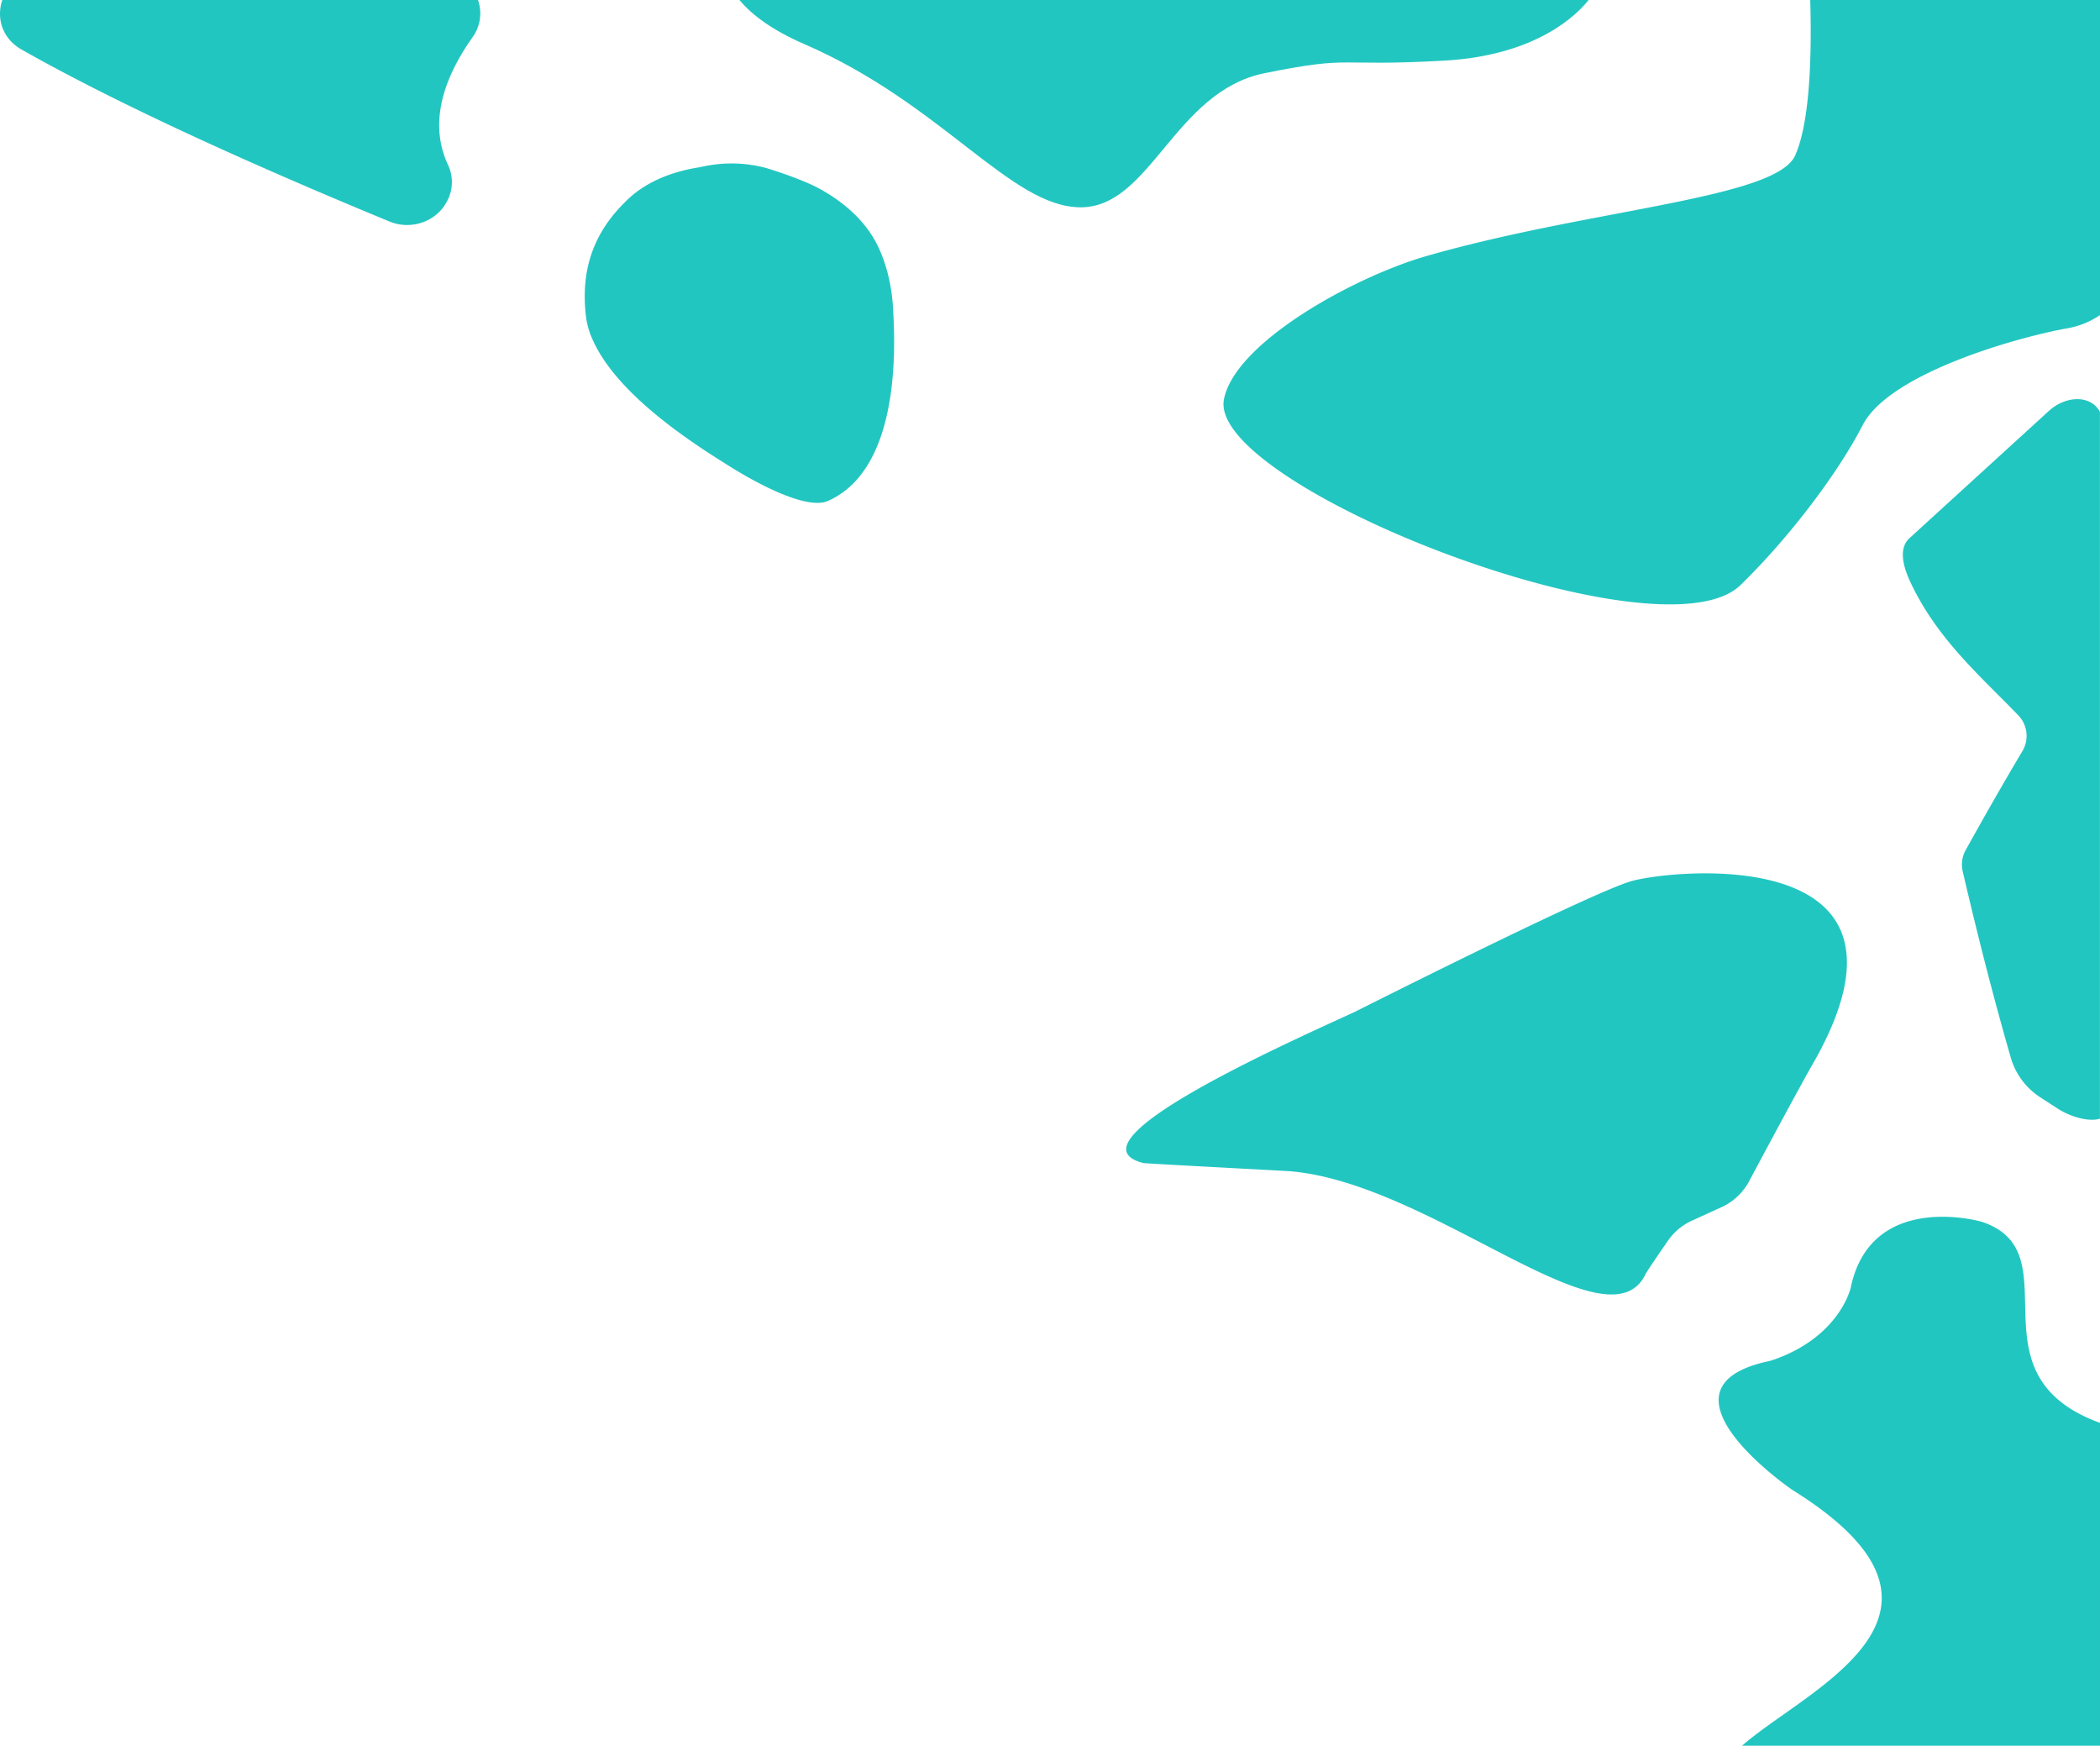 <svg id="Landing_Page" data-name="Landing Page" xmlns="http://www.w3.org/2000/svg" viewBox="0 0 1297.65 1078.42"><defs><style>.cls-1{fill:#22c6c1;}</style></defs><title>home-bg</title><g id="background-pattern"><path id="top-left-pattern" class="cls-1" d="M13.44,30.68c51.44,29.1,125.7,64.25,227.22,106.16,13.08,5.4,28.36.37,35.09-11.63l.18-.33a24.83,24.83,0,0,0,1-22.84C265.68,78.17,272,51.36,292,23a25.12,25.12,0,0,0,3.38-23H1.44C-2.25,10.74,1,23.63,13.44,30.68Z"/><path id="middle-right-pattern" class="cls-1" d="M1265.37,254.47l-85.22,77.78c-7.47,6.52-3.9,18.45.5,27.75,16.58,35,43.14,57.68,66.52,81.91a18.29,18.29,0,0,1,2.58,22q-17,28.6-35.12,61.27a18.44,18.44,0,0,0-1.83,13.06c9.89,42.52,19.8,80.78,29.71,115.08a43.59,43.59,0,0,0,18,24.41l10.79,7c7.86,5.12,19.22,8.51,26.31,6.36V254.44C1292.15,244,1276.47,243.92,1265.37,254.47Z"/><path id="middle-top-pattern" class="cls-1" d="M473.06,103.69a83.15,83.15,0,0,0-40.25-.46c-30.91,4.71-43.74,18.73-47.67,22.71-20.36,20.63-25.94,43.77-23.14,68.82a47.77,47.77,0,0,0,2.44,10.69l0,.07c7.11,19.47,27.44,45.93,83.37,80.62.57.35,46.76,30.92,63.9,23.28,45.45-20.24,41.36-97.88,40.13-118.79-.15-2.58-.84-21.73-10-39.85-7.41-14.6-20.94-26.58-36.71-34.86C493.82,110,474.72,104.14,473.06,103.69Z"/><path id="middle-bottom-pattern" class="cls-1" d="M1008.39,544.24c-24.41,6.76-170.25,80.4-171.52,81C798,643.13,656.15,705.92,706.65,718.5c1.13.28,89,4.92,90,5,88,7,197.36,111.94,220.31,63.4.75-1.59,8.22-12.49,13.67-20.38a36.44,36.44,0,0,1,14.88-12.45l18.33-8.36a36.49,36.49,0,0,0,17-16c10.33-19.34,31.56-58.92,39-71.86C1199.22,520.08,1034.29,537.07,1008.39,544.24Z"/><path id="bottom-pattern" class="cls-1" d="M1297.65,879c-82.1-30-16.65-104.68-72.34-124-4-1.41-69.33-18.33-81.66,40.33,0,0-6.52,30.51-48.2,44.84a27.49,27.49,0,0,1-2.83.77c-75.86,16.5,12.9,78.19,15.09,79.56,122.57,76.44,7.84,123.29-31.22,157.92h221.16Z"/><path id="top-right-pattern" class="cls-1" d="M1118.6,0c1,34.61-.21,75.74-9.35,96.09-12,26.68-126,32.95-227.34,61.95-45.51,13-118.79,53.67-125.6,88.63-10.38,53.36,269.83,163,319.28,114.7,30.72-30,60.32-69.44,75.39-98.7,16.82-32.67,98.15-55,127.32-60a52.13,52.13,0,0,0,19.35-8V0Z"/><path id="top-middle-pattern" class="cls-1" d="M497.12,27.3c85.4,37,127.53,100.78,170.7,100.77S725.7,56.4,781.5,45.19s42.33-3.82,111.28-7.76C950.08,34.16,974.89,8.56,981.64,0H456.93C464.7,9.34,477.34,18.72,497.12,27.3Z"/></g></svg>